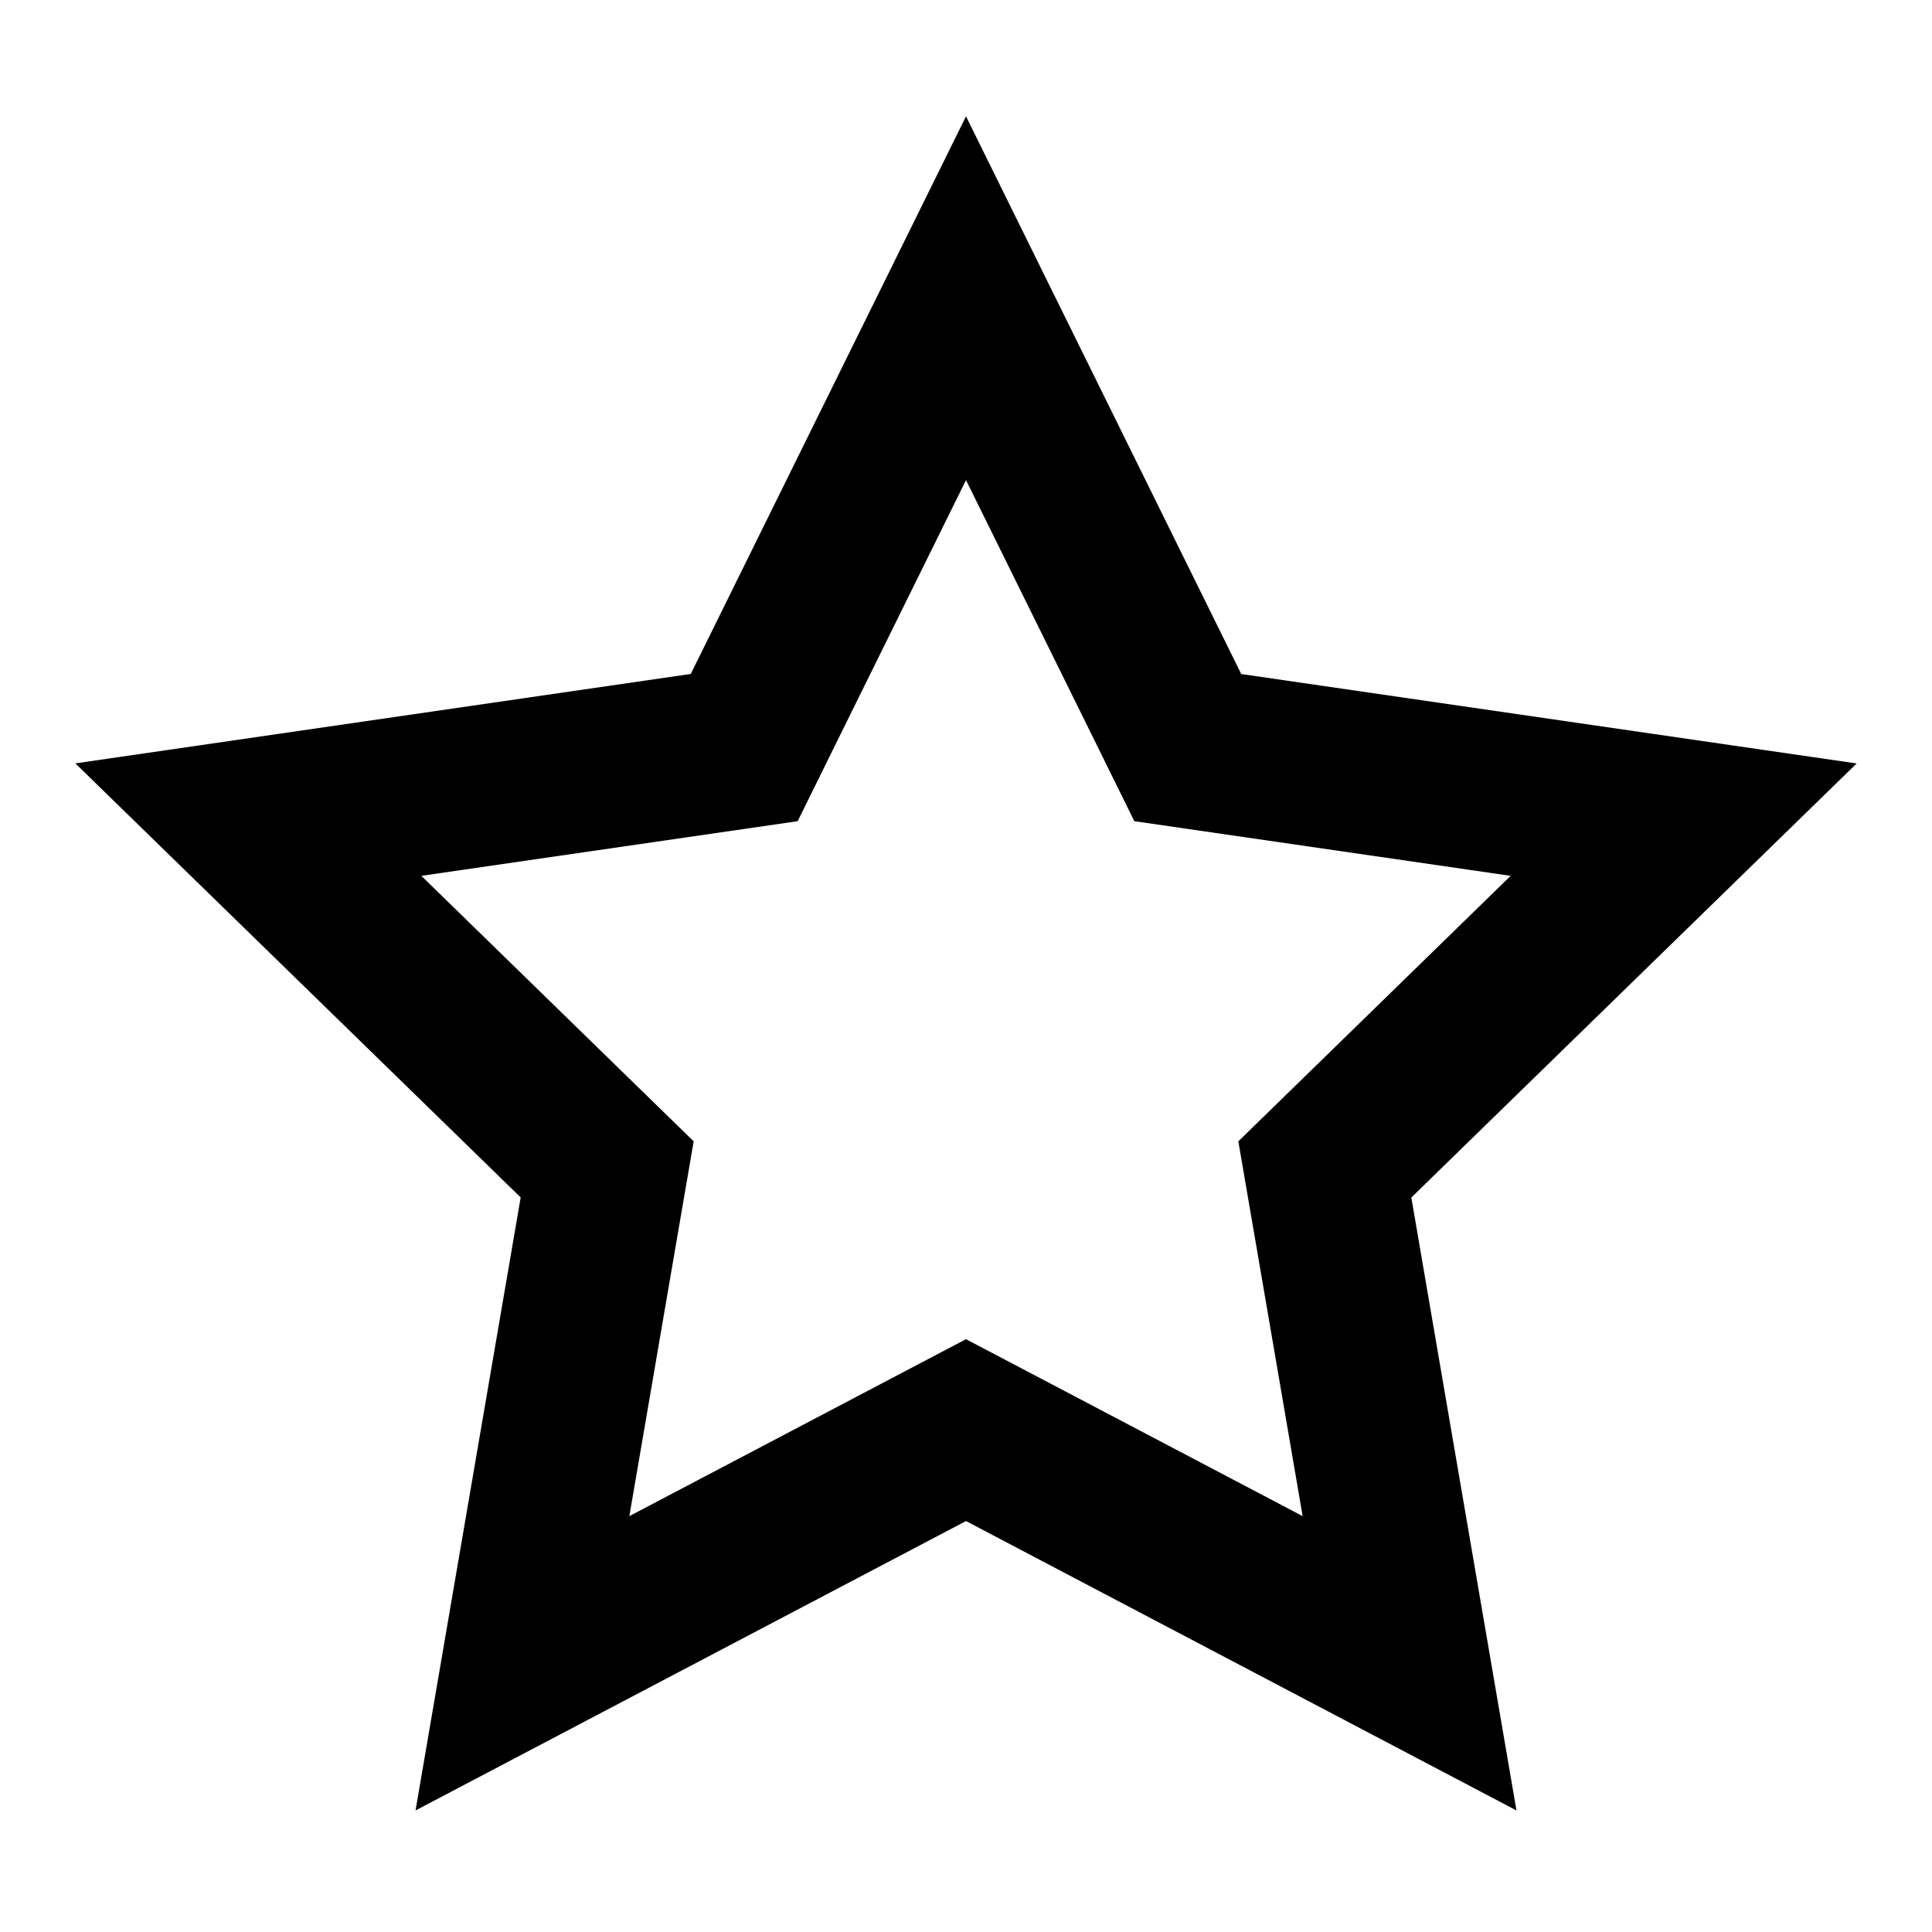 <?xml version="1.0" encoding="utf-8"?>
<!-- Generator: Adobe Illustrator 18.1.1, SVG Export Plug-In . SVG Version: 6.00 Build 0)  -->
<svg version="1.1" id="Layer_1" xmlns="http://www.w3.org/2000/svg" xmlns:xlink="http://www.w3.org/1999/xlink" x="0px" y="0px"
	 viewBox="0 0 24 24" enable-background="new 0 0 24 24" xml:space="preserve">
<path d="M12,5.964l1.626,3.294l0.465,0.943l1.04,0.151l3.635,0.528l-2.63,2.564l-0.753,0.734l0.178,1.036l0.621,3.62l-3.251-1.709
	L12,16.636l-0.931,0.489l-3.251,1.709l0.621-3.62l0.178-1.036l-0.753-0.734l-2.63-2.564l3.635-0.528l1.04-0.151l0.465-0.943
	L12,5.964 M12,1.445L8.581,8.372L0.936,9.483l5.532,5.392L5.162,22.49L12,18.895l6.838,3.595l-1.306-7.614l5.532-5.392l-7.645-1.111
	L12,1.445L12,1.445z"/>
</svg>
